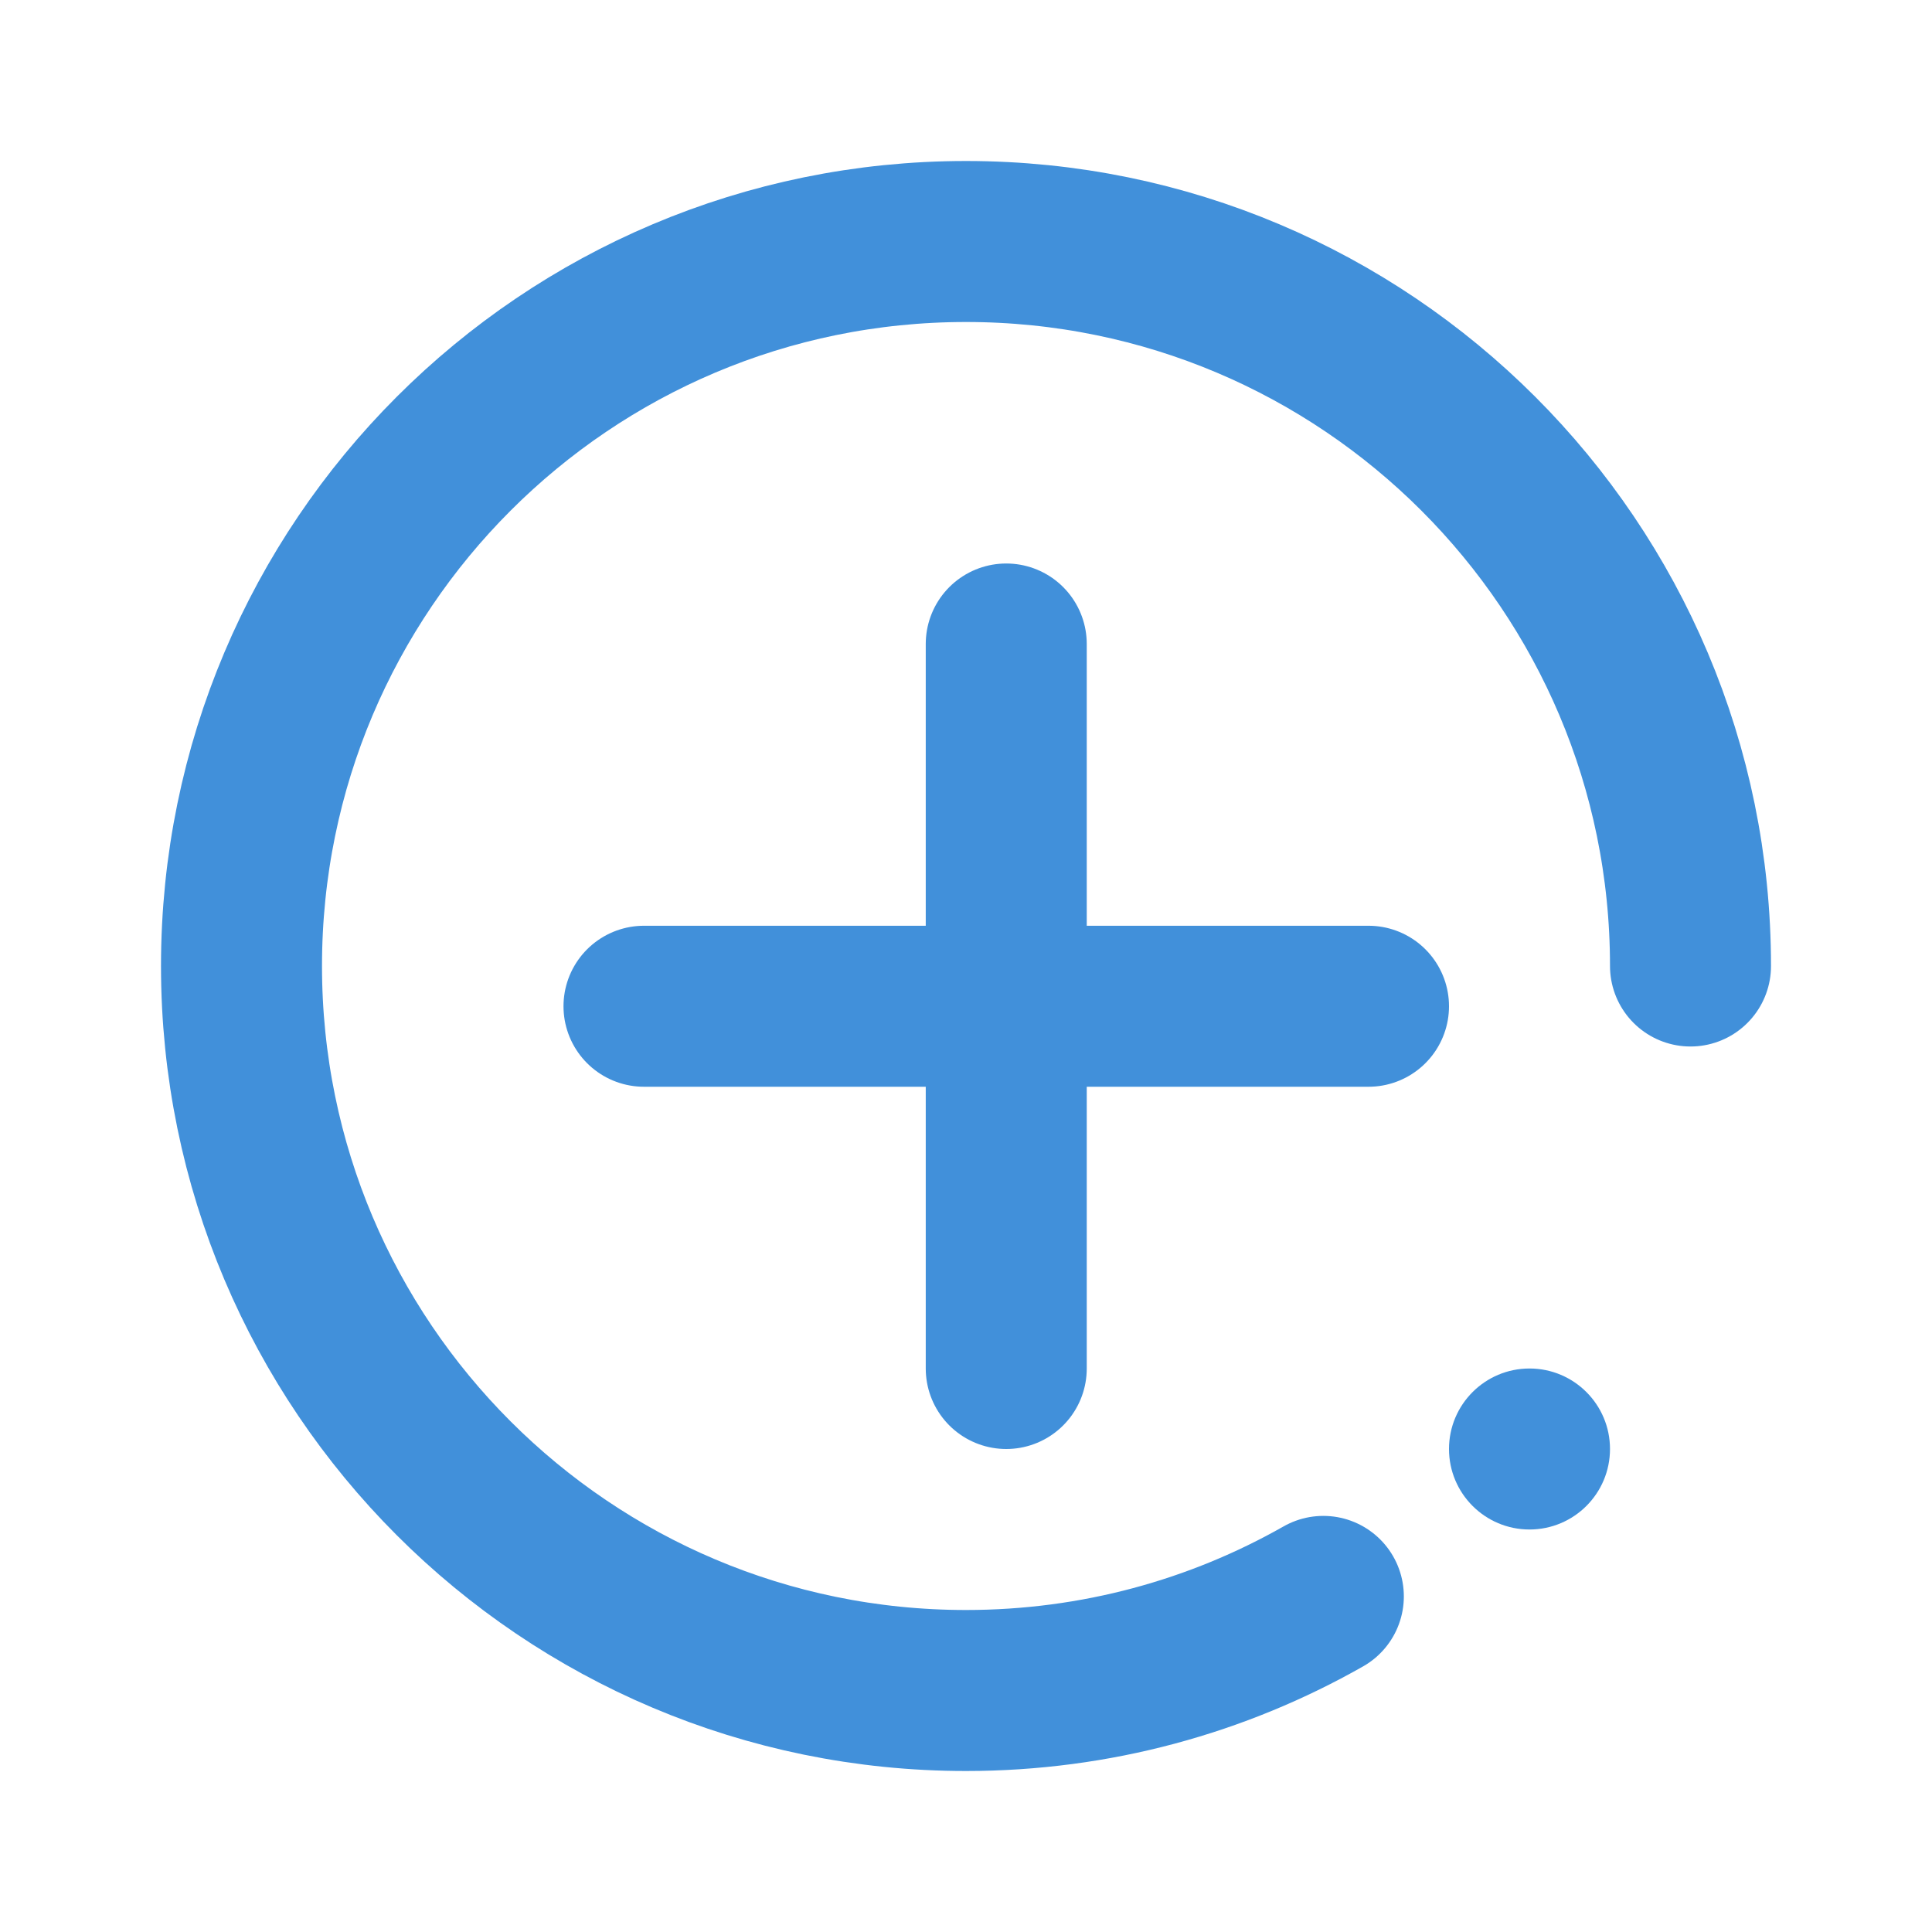 <svg width="24" height="24" viewBox="0 0 24 24" fill="none" xmlns="http://www.w3.org/2000/svg">
<circle cx="19" cy="18" r="1" fill="#4190DA"/>
<path d="M21 12C21 7.029 16.971 3 12 3C7.029 3 3 7.029 3 12C3 16.971 7.029 21 12 21C13.614 21 15.129 20.575 16.439 19.831" stroke="#4190DA" stroke-width="2" stroke-linecap="round"/>
<path d="M12.5 8L12.5 12.5M12.5 12.5V17M12.5 12.5H17M12.5 12.5H8" stroke="#4190DA" stroke-width="2" stroke-linecap="round"/>
</svg>
